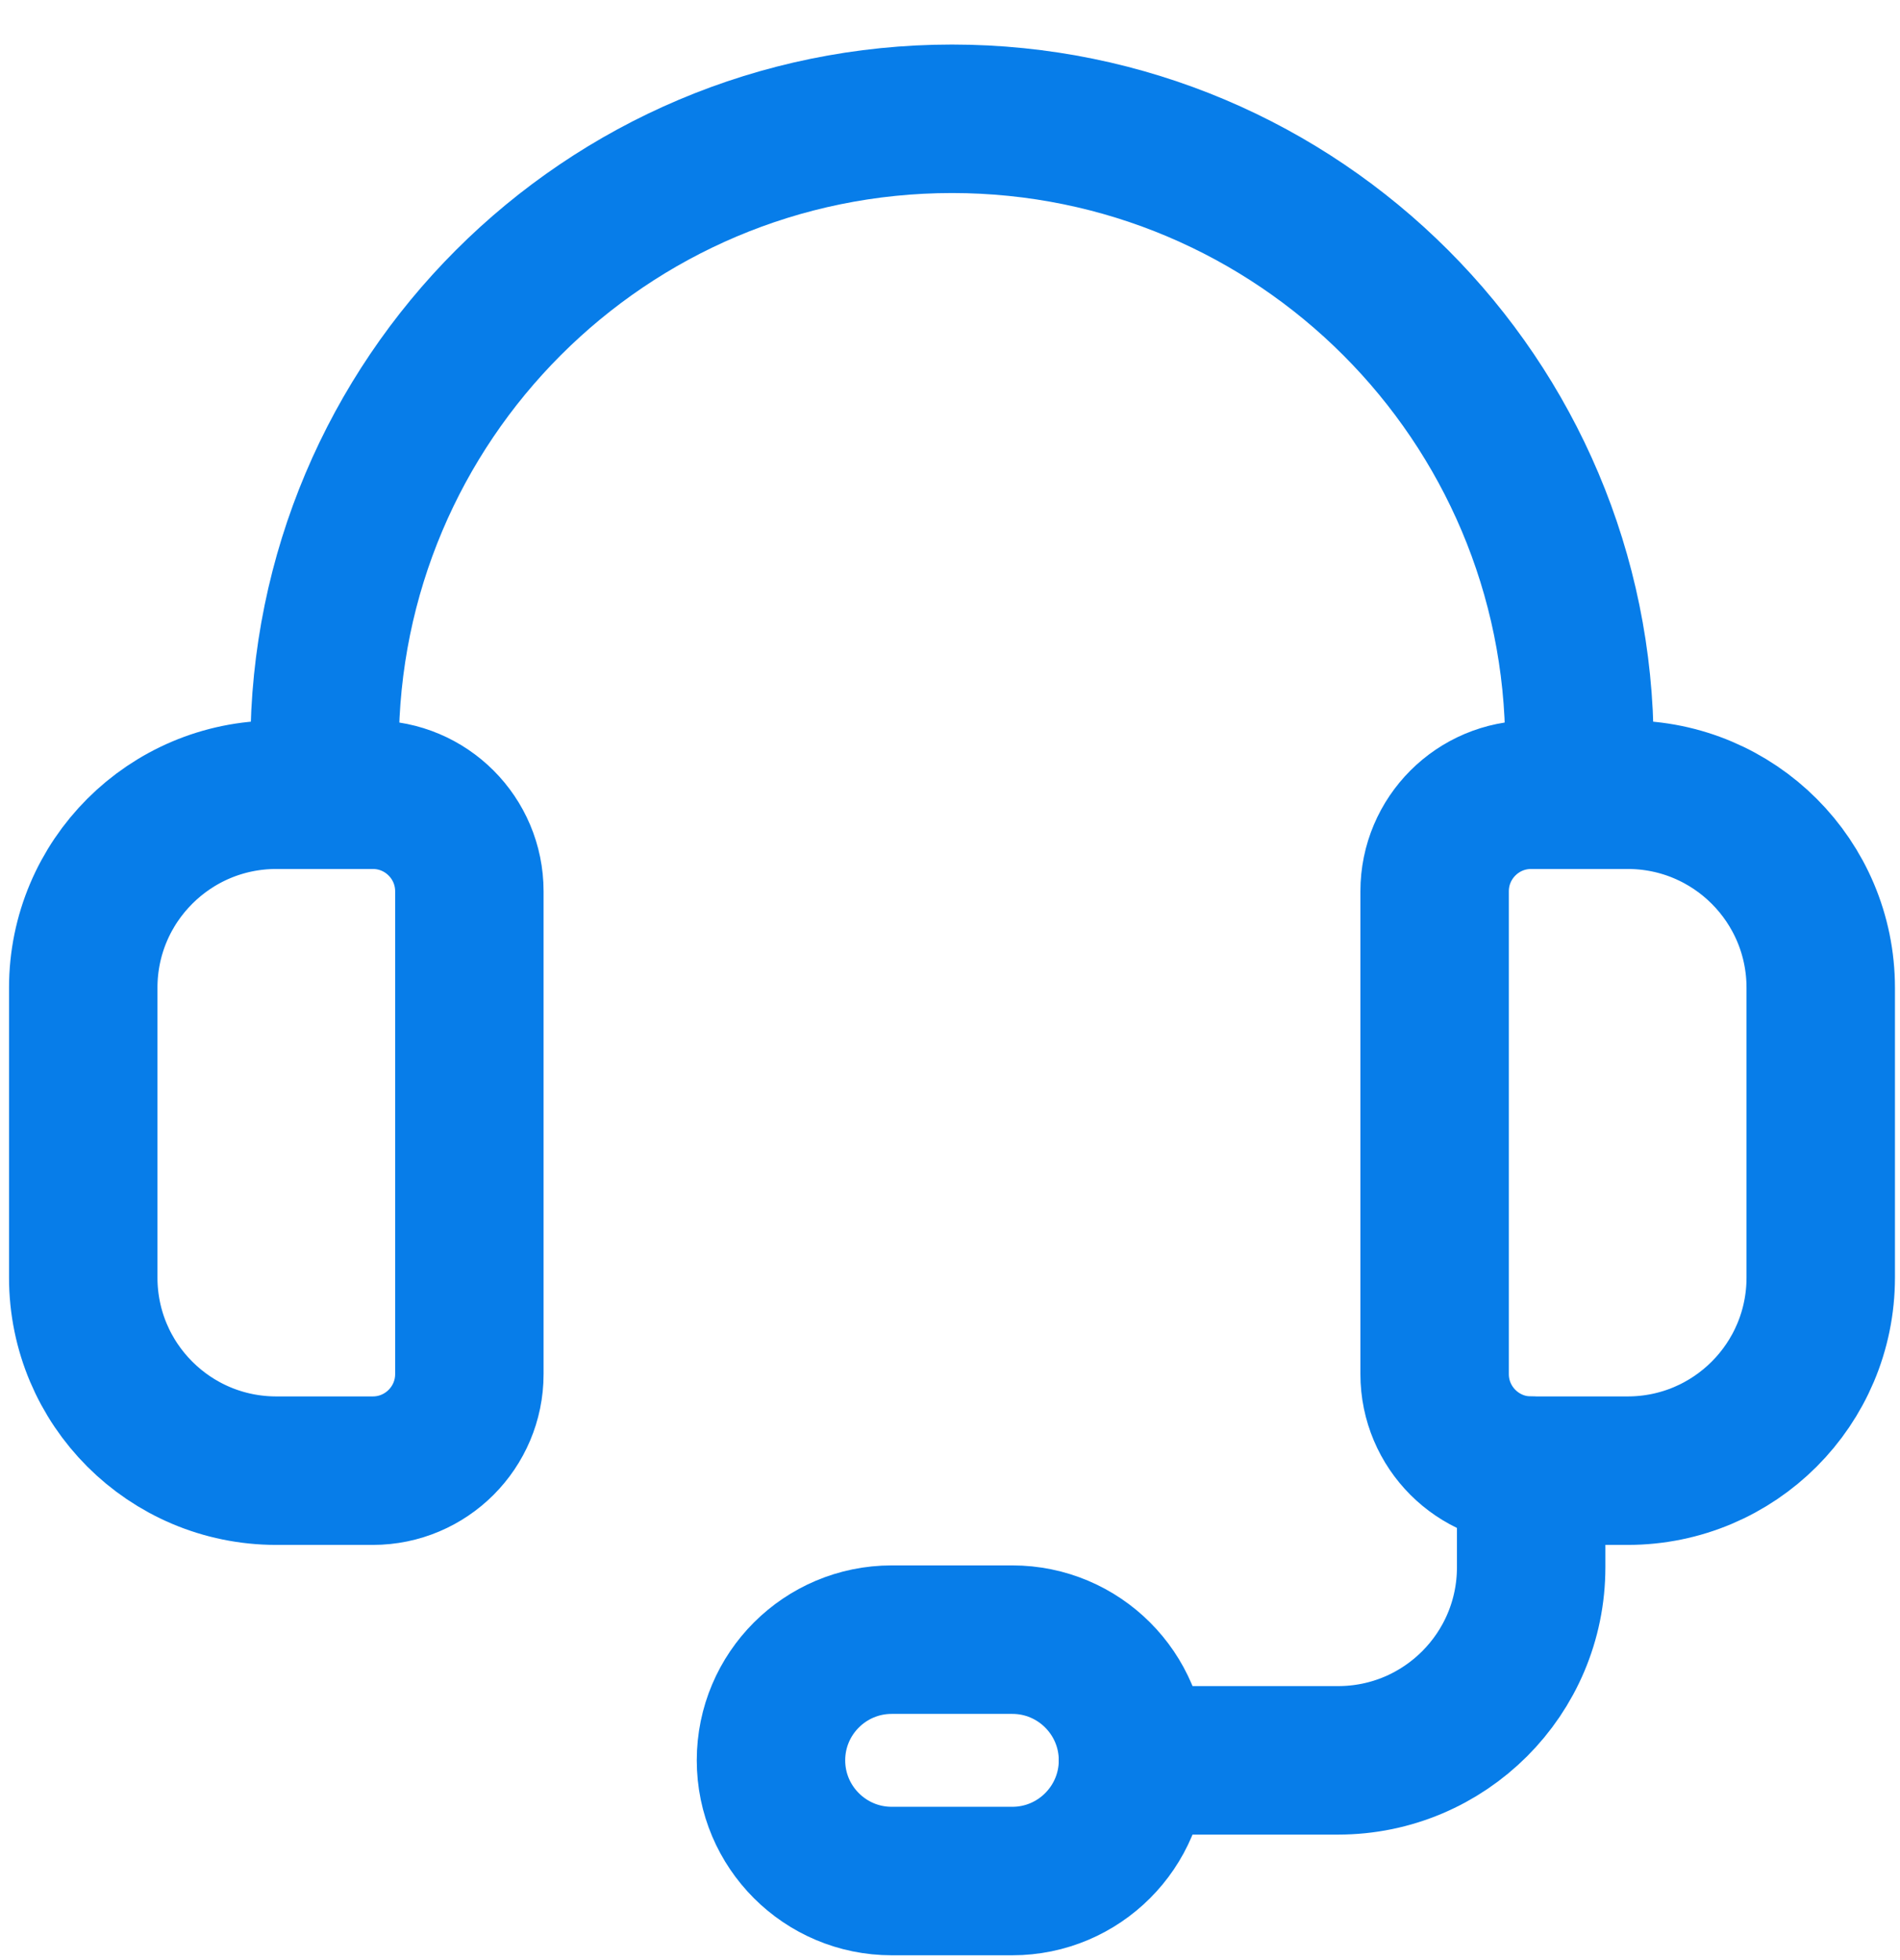 <svg width="32" height="33" viewBox="0 0 32 33" fill="none" xmlns="http://www.w3.org/2000/svg">
<path fill-rule="evenodd" clip-rule="evenodd" d="M27.413 24.76H25.788C24.89 24.76 24.162 24.031 24.162 23.134V15.006C24.162 14.108 24.89 13.38 25.788 13.38H27.413C29.21 13.38 30.665 14.835 30.665 16.631V21.508C30.665 23.305 29.21 24.76 27.413 24.76Z" stroke="#077DE9" stroke-width="2.5" stroke-linecap="round" stroke-linejoin="round"/>
<path fill-rule="evenodd" clip-rule="evenodd" d="M6.279 24.76H4.654C2.857 24.76 1.402 23.305 1.402 21.508V16.631C1.402 14.835 2.857 13.38 4.654 13.38H6.279C7.177 13.38 7.905 14.108 7.905 15.006V23.134C7.905 24.031 7.177 24.76 6.279 24.76Z" stroke="#077DE9" stroke-width="2.5" stroke-linecap="round" stroke-linejoin="round"/>
<path d="M26.601 13.38V12.567C26.601 6.731 21.87 2 16.034 2V2C10.198 2 5.467 6.731 5.467 12.567V13.38" stroke="#077DE9" stroke-width="2.5" stroke-linecap="round" stroke-linejoin="round"/>
<path fill-rule="evenodd" clip-rule="evenodd" d="M17.05 31.669H15.018C13.896 31.669 12.985 30.758 12.985 29.637V29.637C12.985 28.515 13.896 27.605 15.018 27.605H17.05C18.171 27.605 19.082 28.515 19.082 29.637V29.637C19.082 30.758 18.171 31.669 17.05 31.669Z" stroke="#077DE9" stroke-width="2.5" stroke-linecap="round" stroke-linejoin="round"/>
<path d="M19.081 29.637H22.536C24.332 29.637 25.788 28.182 25.788 26.386V24.76" stroke="#077DE9" stroke-width="2.5" stroke-linecap="round" stroke-linejoin="round"/>
</svg>
